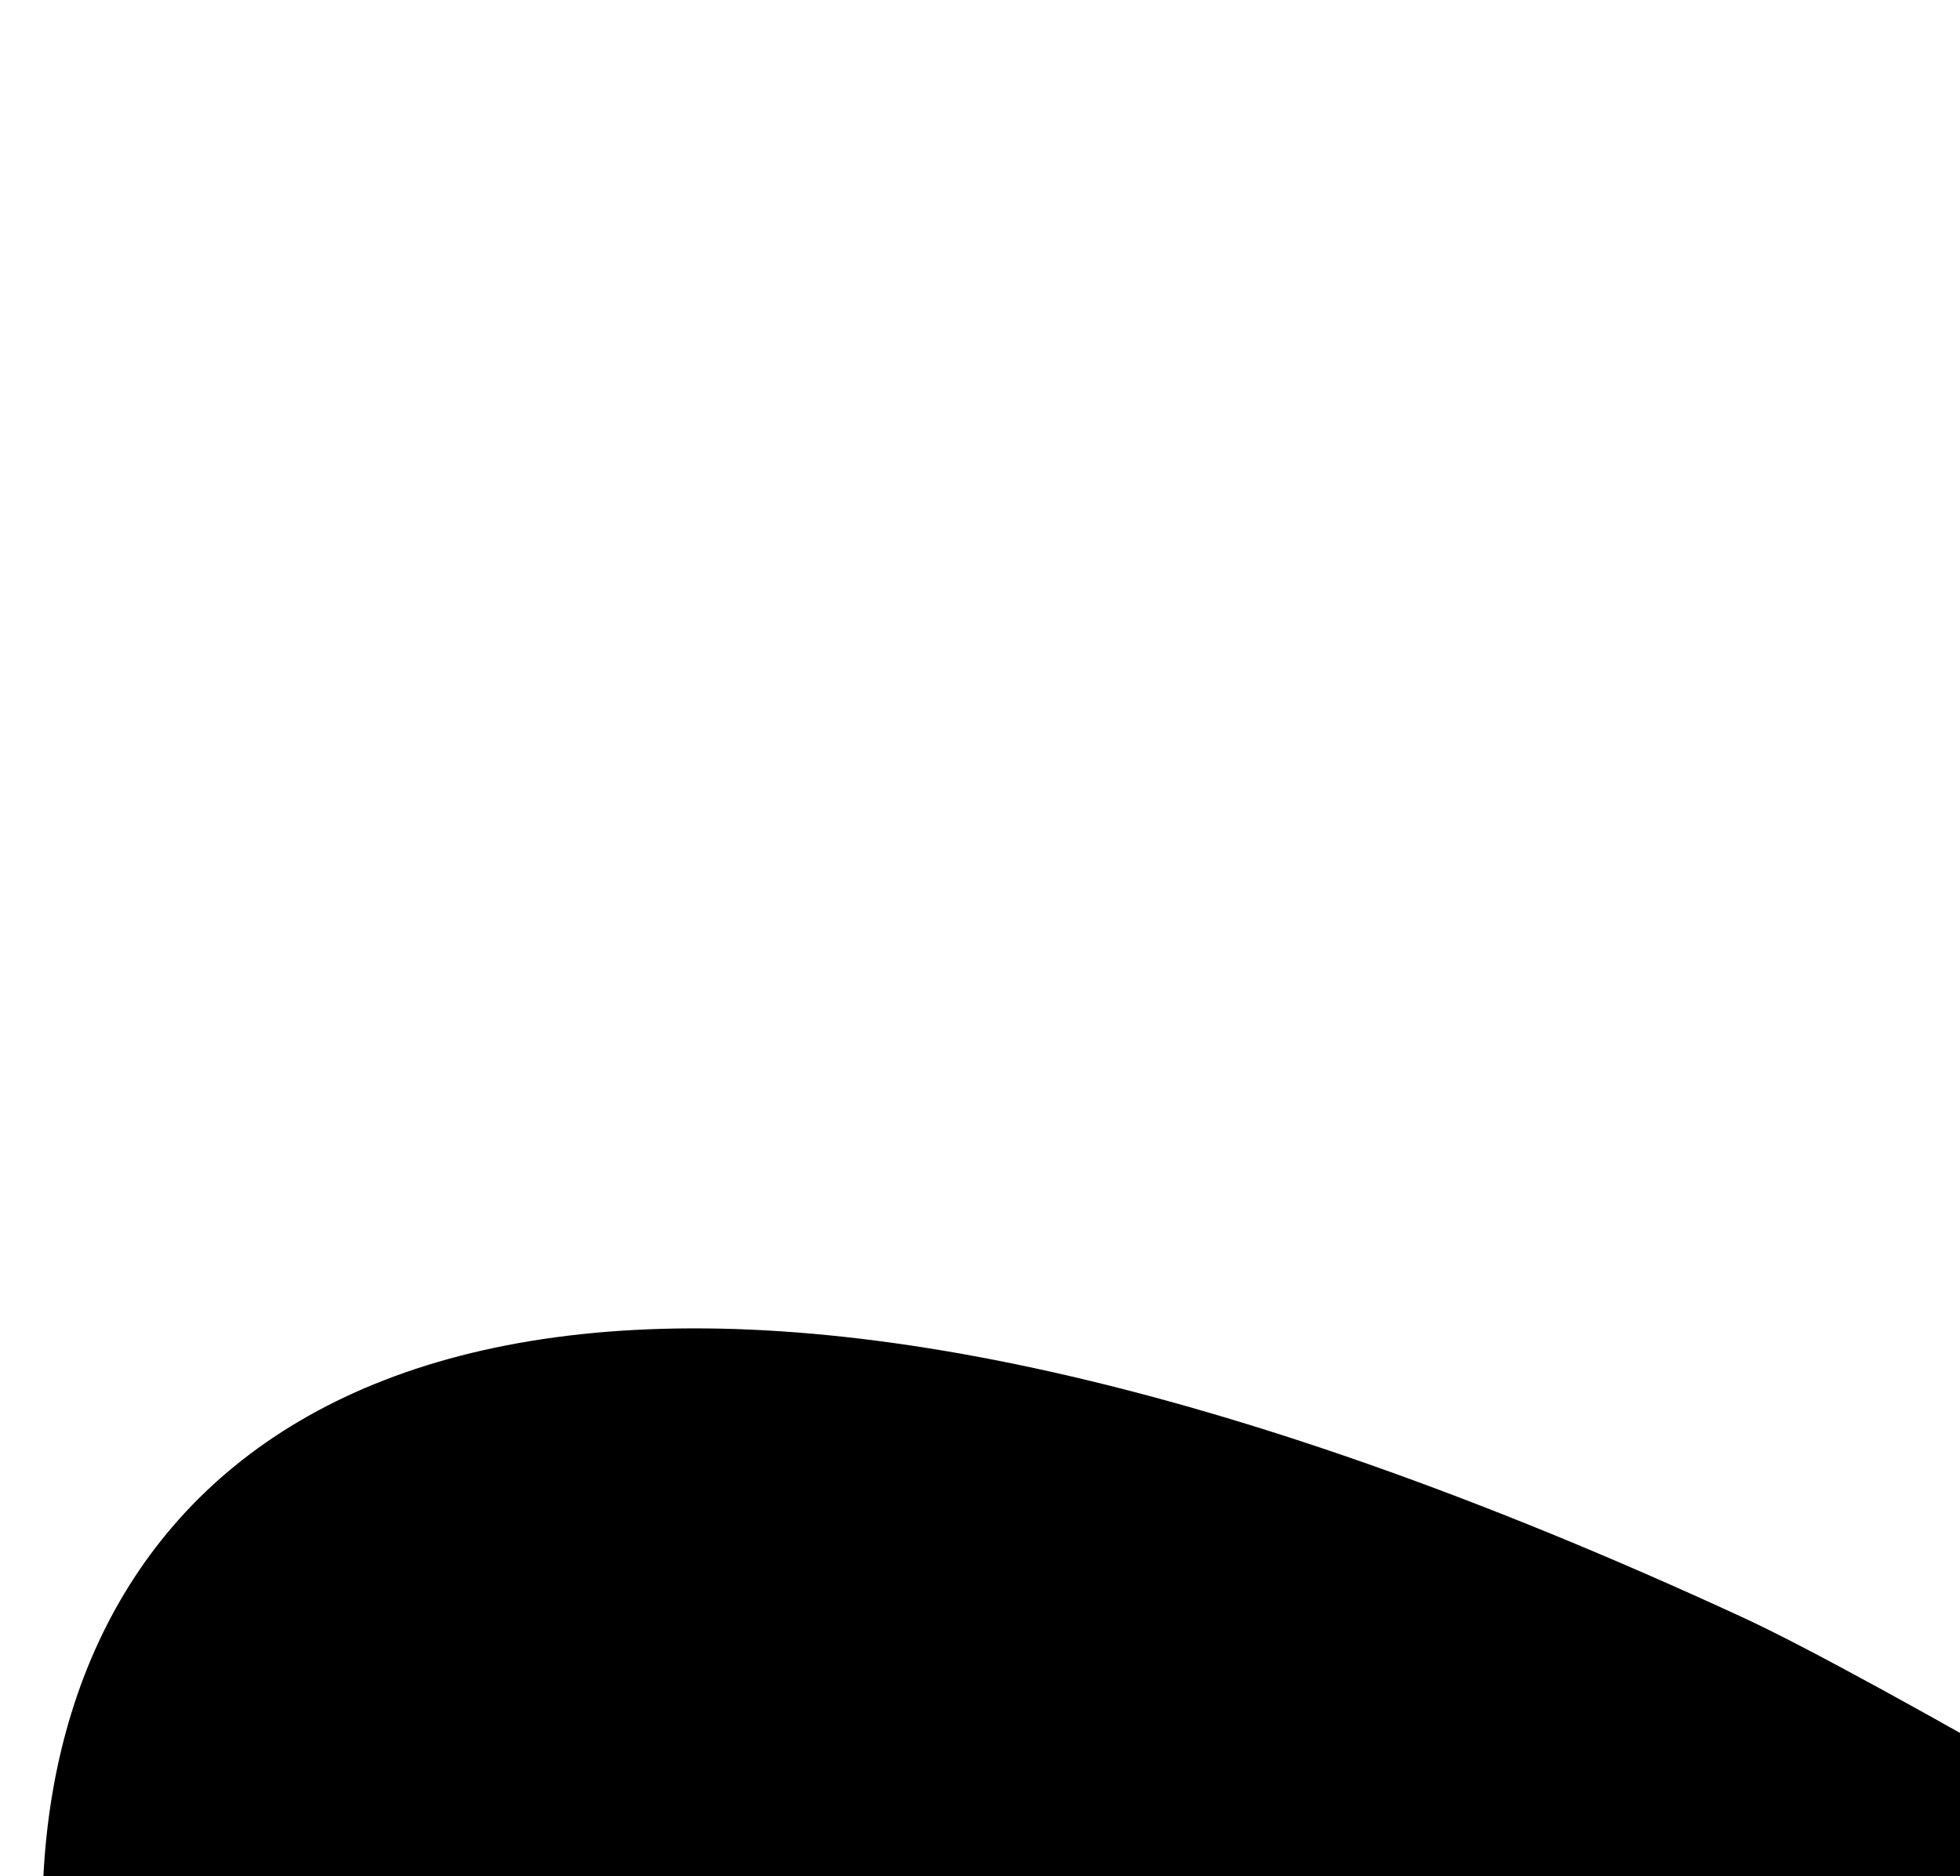 <svg xmlns="http://www.w3.org/2000/svg" version="1" viewBox="0 0 35 35" preserveAspectRatio="xMidYMid meet" width="238.45" height="228.25"> <path d="M194.67 0L70.64 53.63c-10.38-6.93-34.2-21.28-38.9-23.45C-7.7 11.96-5.2 44.9 11.4 54.78c4.53 2.7 27.7 17.18 43.46 26.38l17.9 133.93L95 228.2l11.5-120.94 71.53 36.7 3.84 39.2 14.52 8.63 11.1-42.4.1.04 30.8-31.54-14.9-8-35.63 16.9-68.28-42.4 97.7-72.2L194.65 0z" fill-rule="evenodd"/> </svg>

